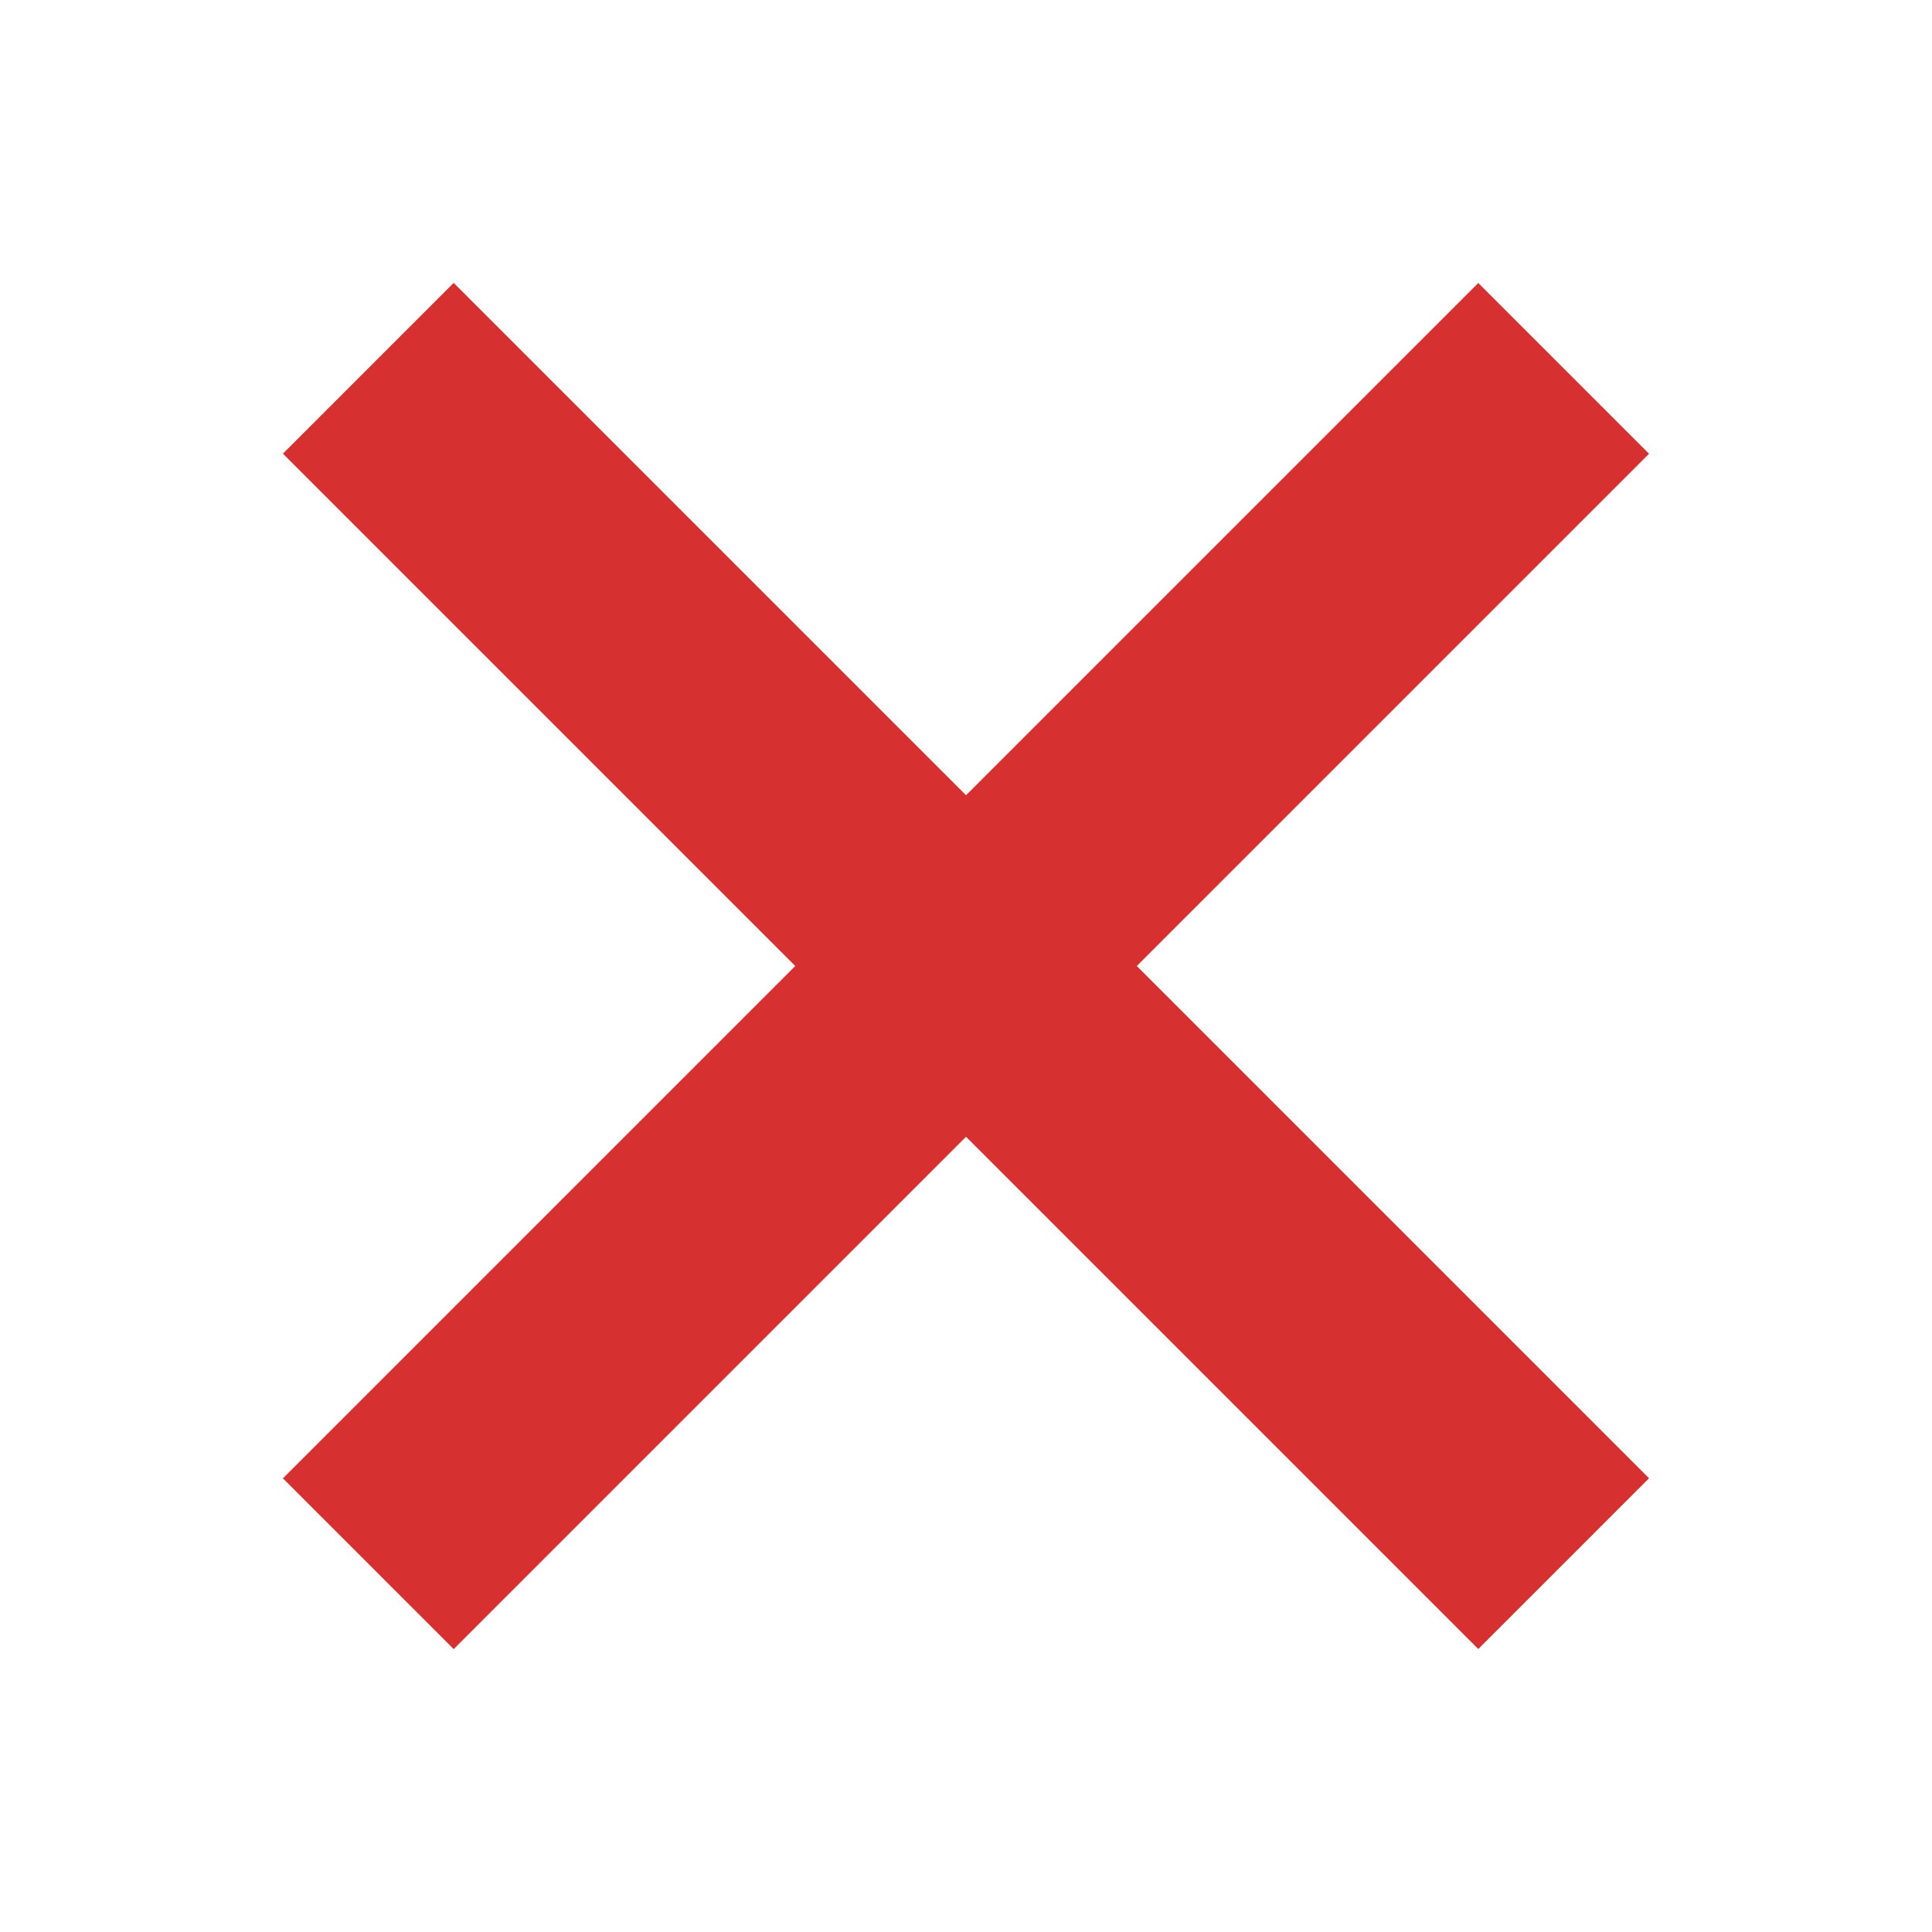 <svg width="16" height="16" viewBox="0 0 16 16" fill="none" xmlns="http://www.w3.org/2000/svg">
<rect x="2.343" y="12.243" width="14" height="2" transform="rotate(-45 2.343 12.243)" fill="#D63030"/>
<rect x="2.343" y="3.757" width="2" height="14" transform="rotate(-45 2.343 3.757)" fill="#D63030"/>
</svg>
